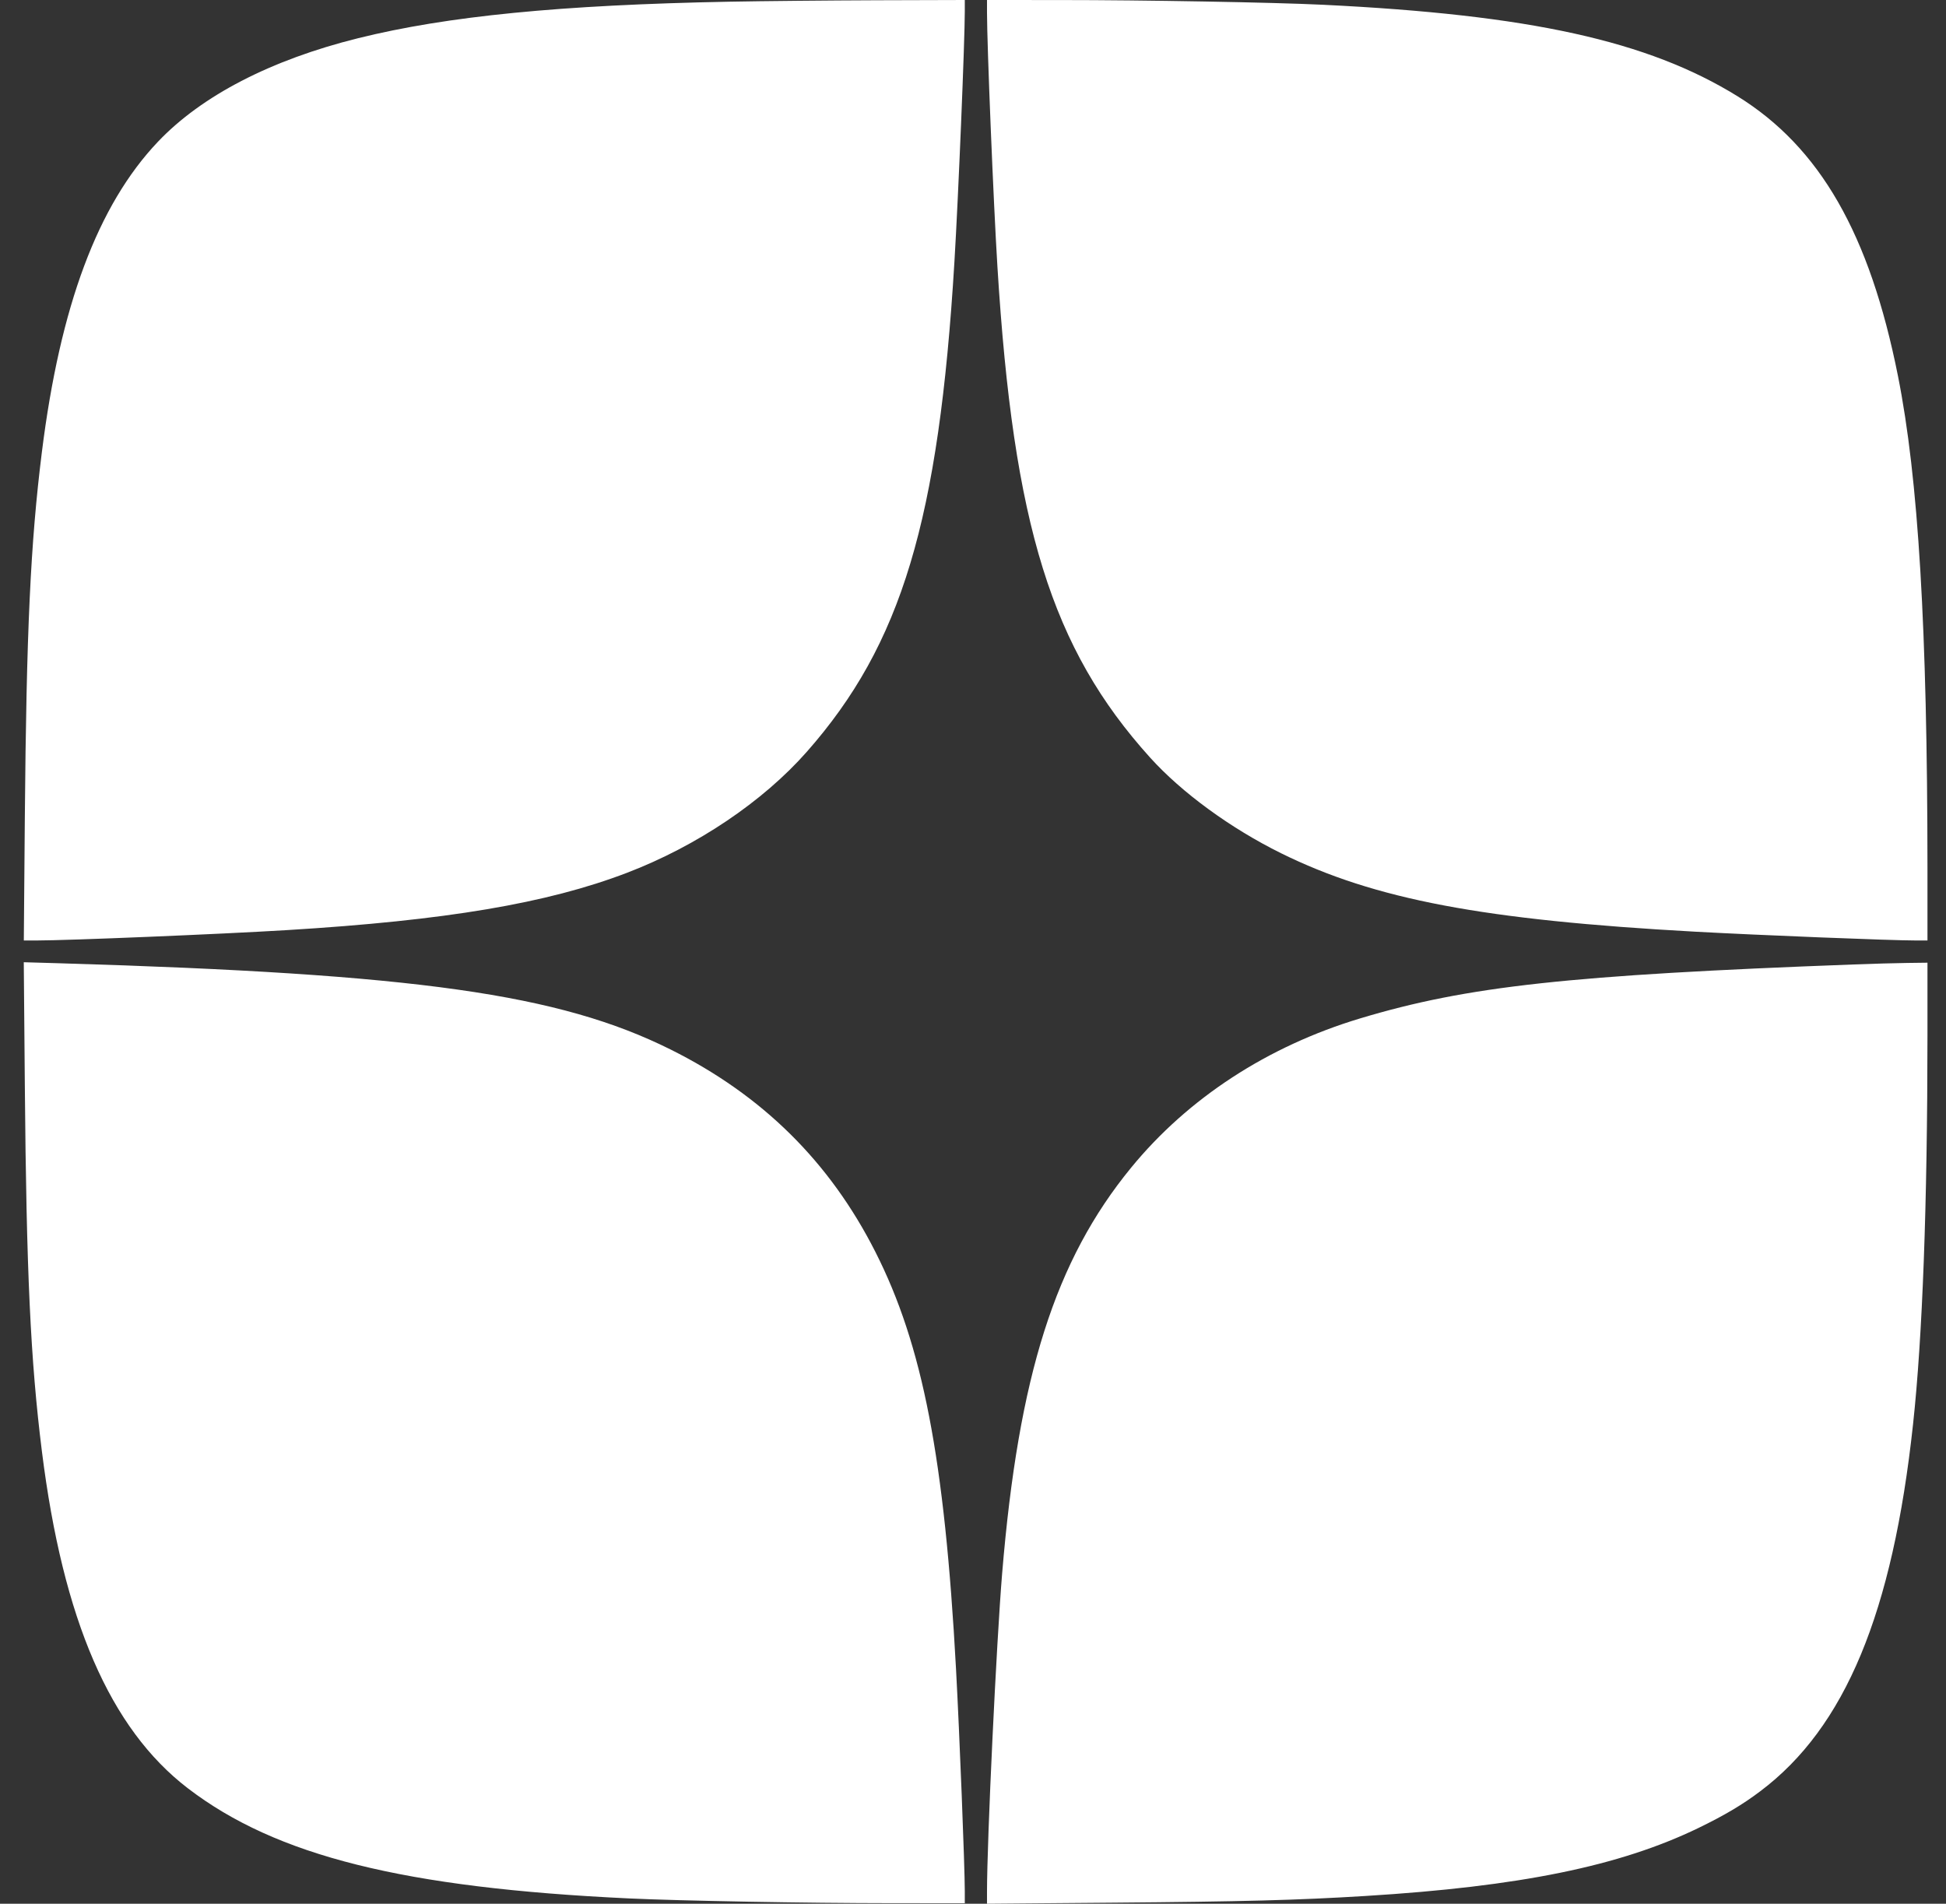 <svg width="46" height="45" viewBox="0 0 46 45" fill="none" xmlns="http://www.w3.org/2000/svg">
<rect x="0" y="0" width="46" height="45" fill="#333333" stroke="none"/>
<path fill-rule="evenodd" clip-rule="evenodd" d="M17.239 0.04C13.257 0.116 10.564 0.381 8.466 0.903C6.403 1.415 4.767 2.262 3.732 3.352C2.312 4.848 1.422 7.229 0.99 10.685C0.721 12.835 0.624 14.922 0.587 19.317L0.563 22.231H0.862C1.605 22.231 5.201 22.082 6.779 21.986C10.541 21.757 12.932 21.354 14.821 20.631C16.473 19.999 18.033 18.949 19.072 17.77C21.311 15.231 22.193 12.3 22.561 6.186C22.654 4.646 22.806 0.965 22.806 0.274V0L20.735 0.006C19.596 0.01 18.023 0.025 17.239 0.04ZM23.331 0.291C23.331 1.066 23.483 4.775 23.577 6.298C23.955 12.422 24.858 15.327 27.185 17.906C27.935 18.737 29.09 19.58 30.285 20.17C32.496 21.261 35.063 21.747 40.07 22.023C41.584 22.106 44.701 22.231 45.291 22.231L45.562 22.231L45.562 20.516C45.559 14.851 45.347 11.305 44.864 8.885C44.195 5.528 43.019 3.48 41.07 2.274C38.953 0.965 36.159 0.349 31.26 0.112C30.104 0.056 27.05 0.001 25.065 0.001L23.331 0L23.331 0.291ZM0.587 25.665C0.624 30.066 0.721 32.152 0.99 34.303C1.488 38.291 2.601 40.861 4.439 42.27C6.528 43.871 9.55 44.625 14.877 44.875C16.085 44.932 19.085 44.986 21.072 44.987L22.806 44.988L22.806 44.697C22.805 44.104 22.682 40.989 22.598 39.439C22.328 34.474 21.81 31.795 20.692 29.591C19.613 27.462 18.021 25.889 15.852 24.808C13.217 23.496 9.858 23.021 1.422 22.77L0.562 22.745L0.587 25.665ZM43.838 22.797C37.083 23.049 34.685 23.311 32.154 24.072C29.966 24.73 28.084 25.957 26.737 27.602C24.942 29.794 24.078 32.513 23.689 37.19C23.554 38.823 23.331 43.502 23.331 44.72V45L26.302 44.975C29.377 44.95 30.669 44.916 32.272 44.817C35.926 44.593 38.283 44.112 40.145 43.211C40.765 42.91 41.185 42.662 41.611 42.34C43.615 40.833 44.739 38.132 45.221 33.666C45.445 31.599 45.56 28.487 45.562 24.471L45.562 22.756L45.084 22.762C44.822 22.765 44.261 22.781 43.838 22.797Z" fill="white"/>
</svg>
